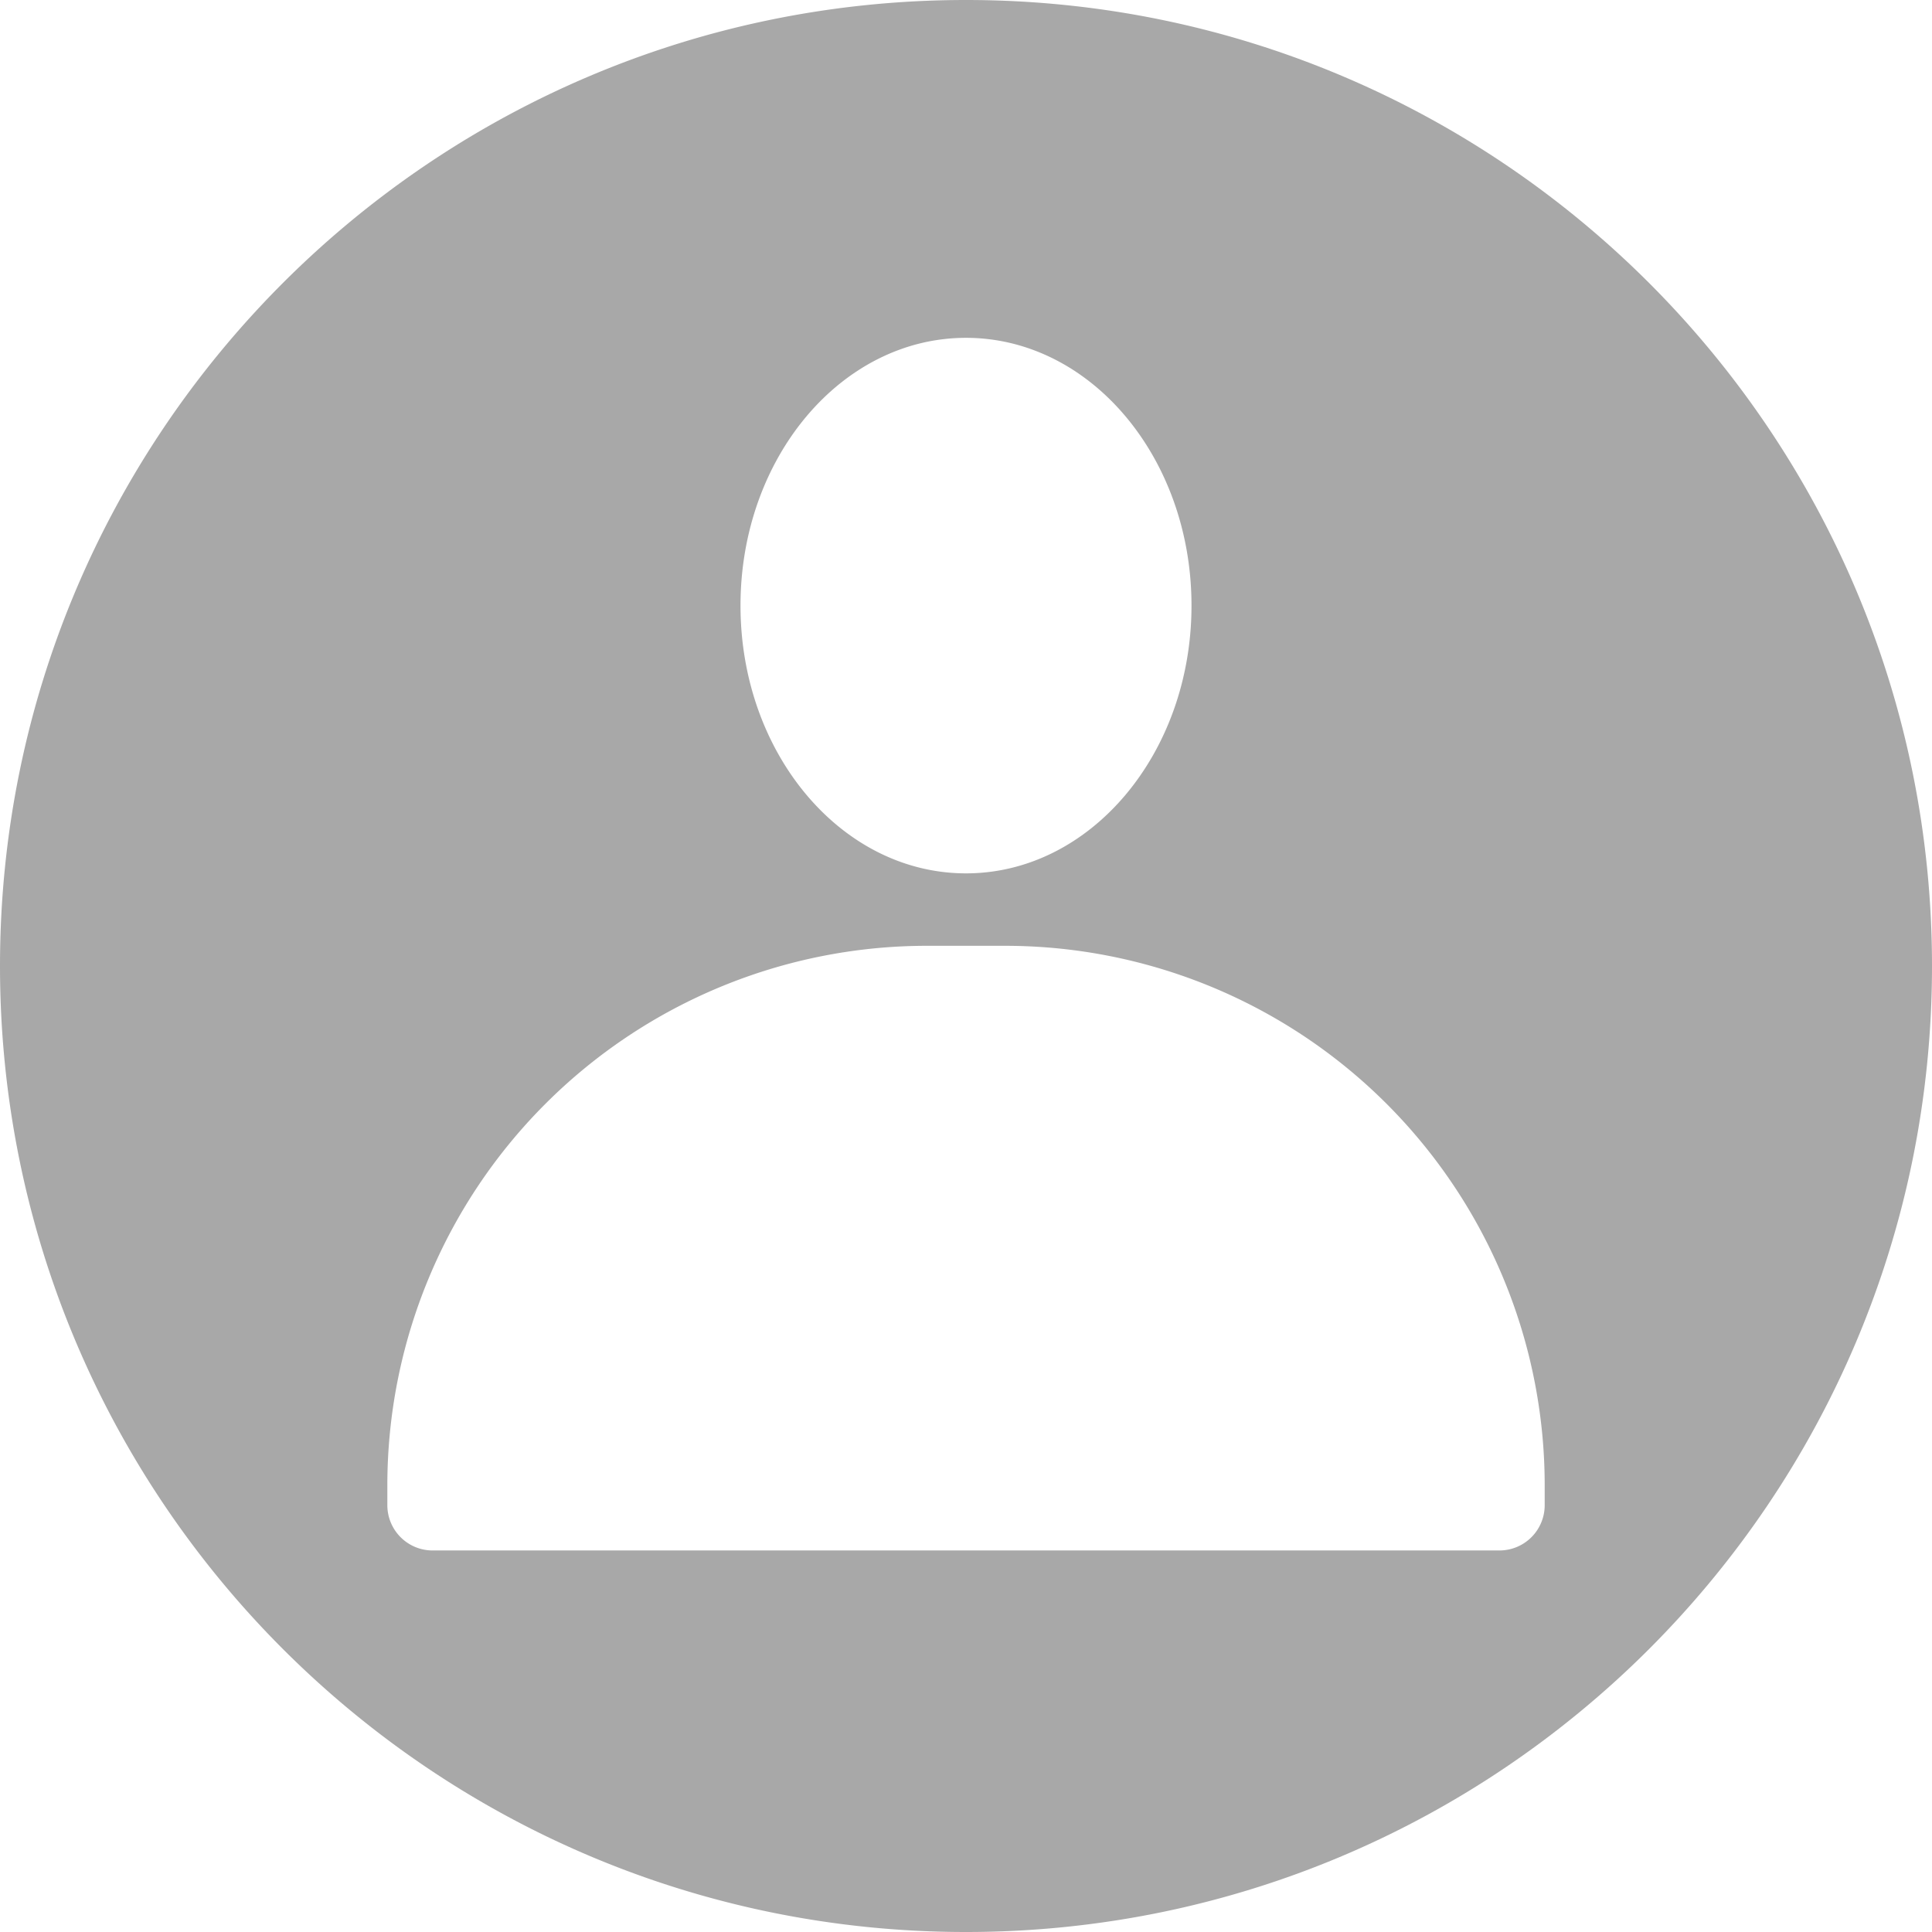 <!-- icon666.com - MILLIONS vector ICONS FREE --><svg id="Layer_1" viewBox="0 0 512 512" xmlns="http://www.w3.org/2000/svg" data-name="Layer 1"><path d="m256 0c-141.38 0-256 114.62-256 256s114.62 256 256 256 256-114.62 256-256-114.62-256-256-256zm0 89.53c33 0 59.76 31.77 59.76 70.96s-26.76 70.96-59.76 70.96-59.76-31.77-59.76-70.96 26.76-70.96 59.76-70.96zm153.36 309.36a12 12 0 0 1 -12 12h-282.71a12 12 0 0 1 -12-12v-5.24a143 143 0 0 1 142.98-143h20.73a143 143 0 0 1 143 143z" fill="#000000" style="fill: rgb(168, 168, 168);"></path></svg>